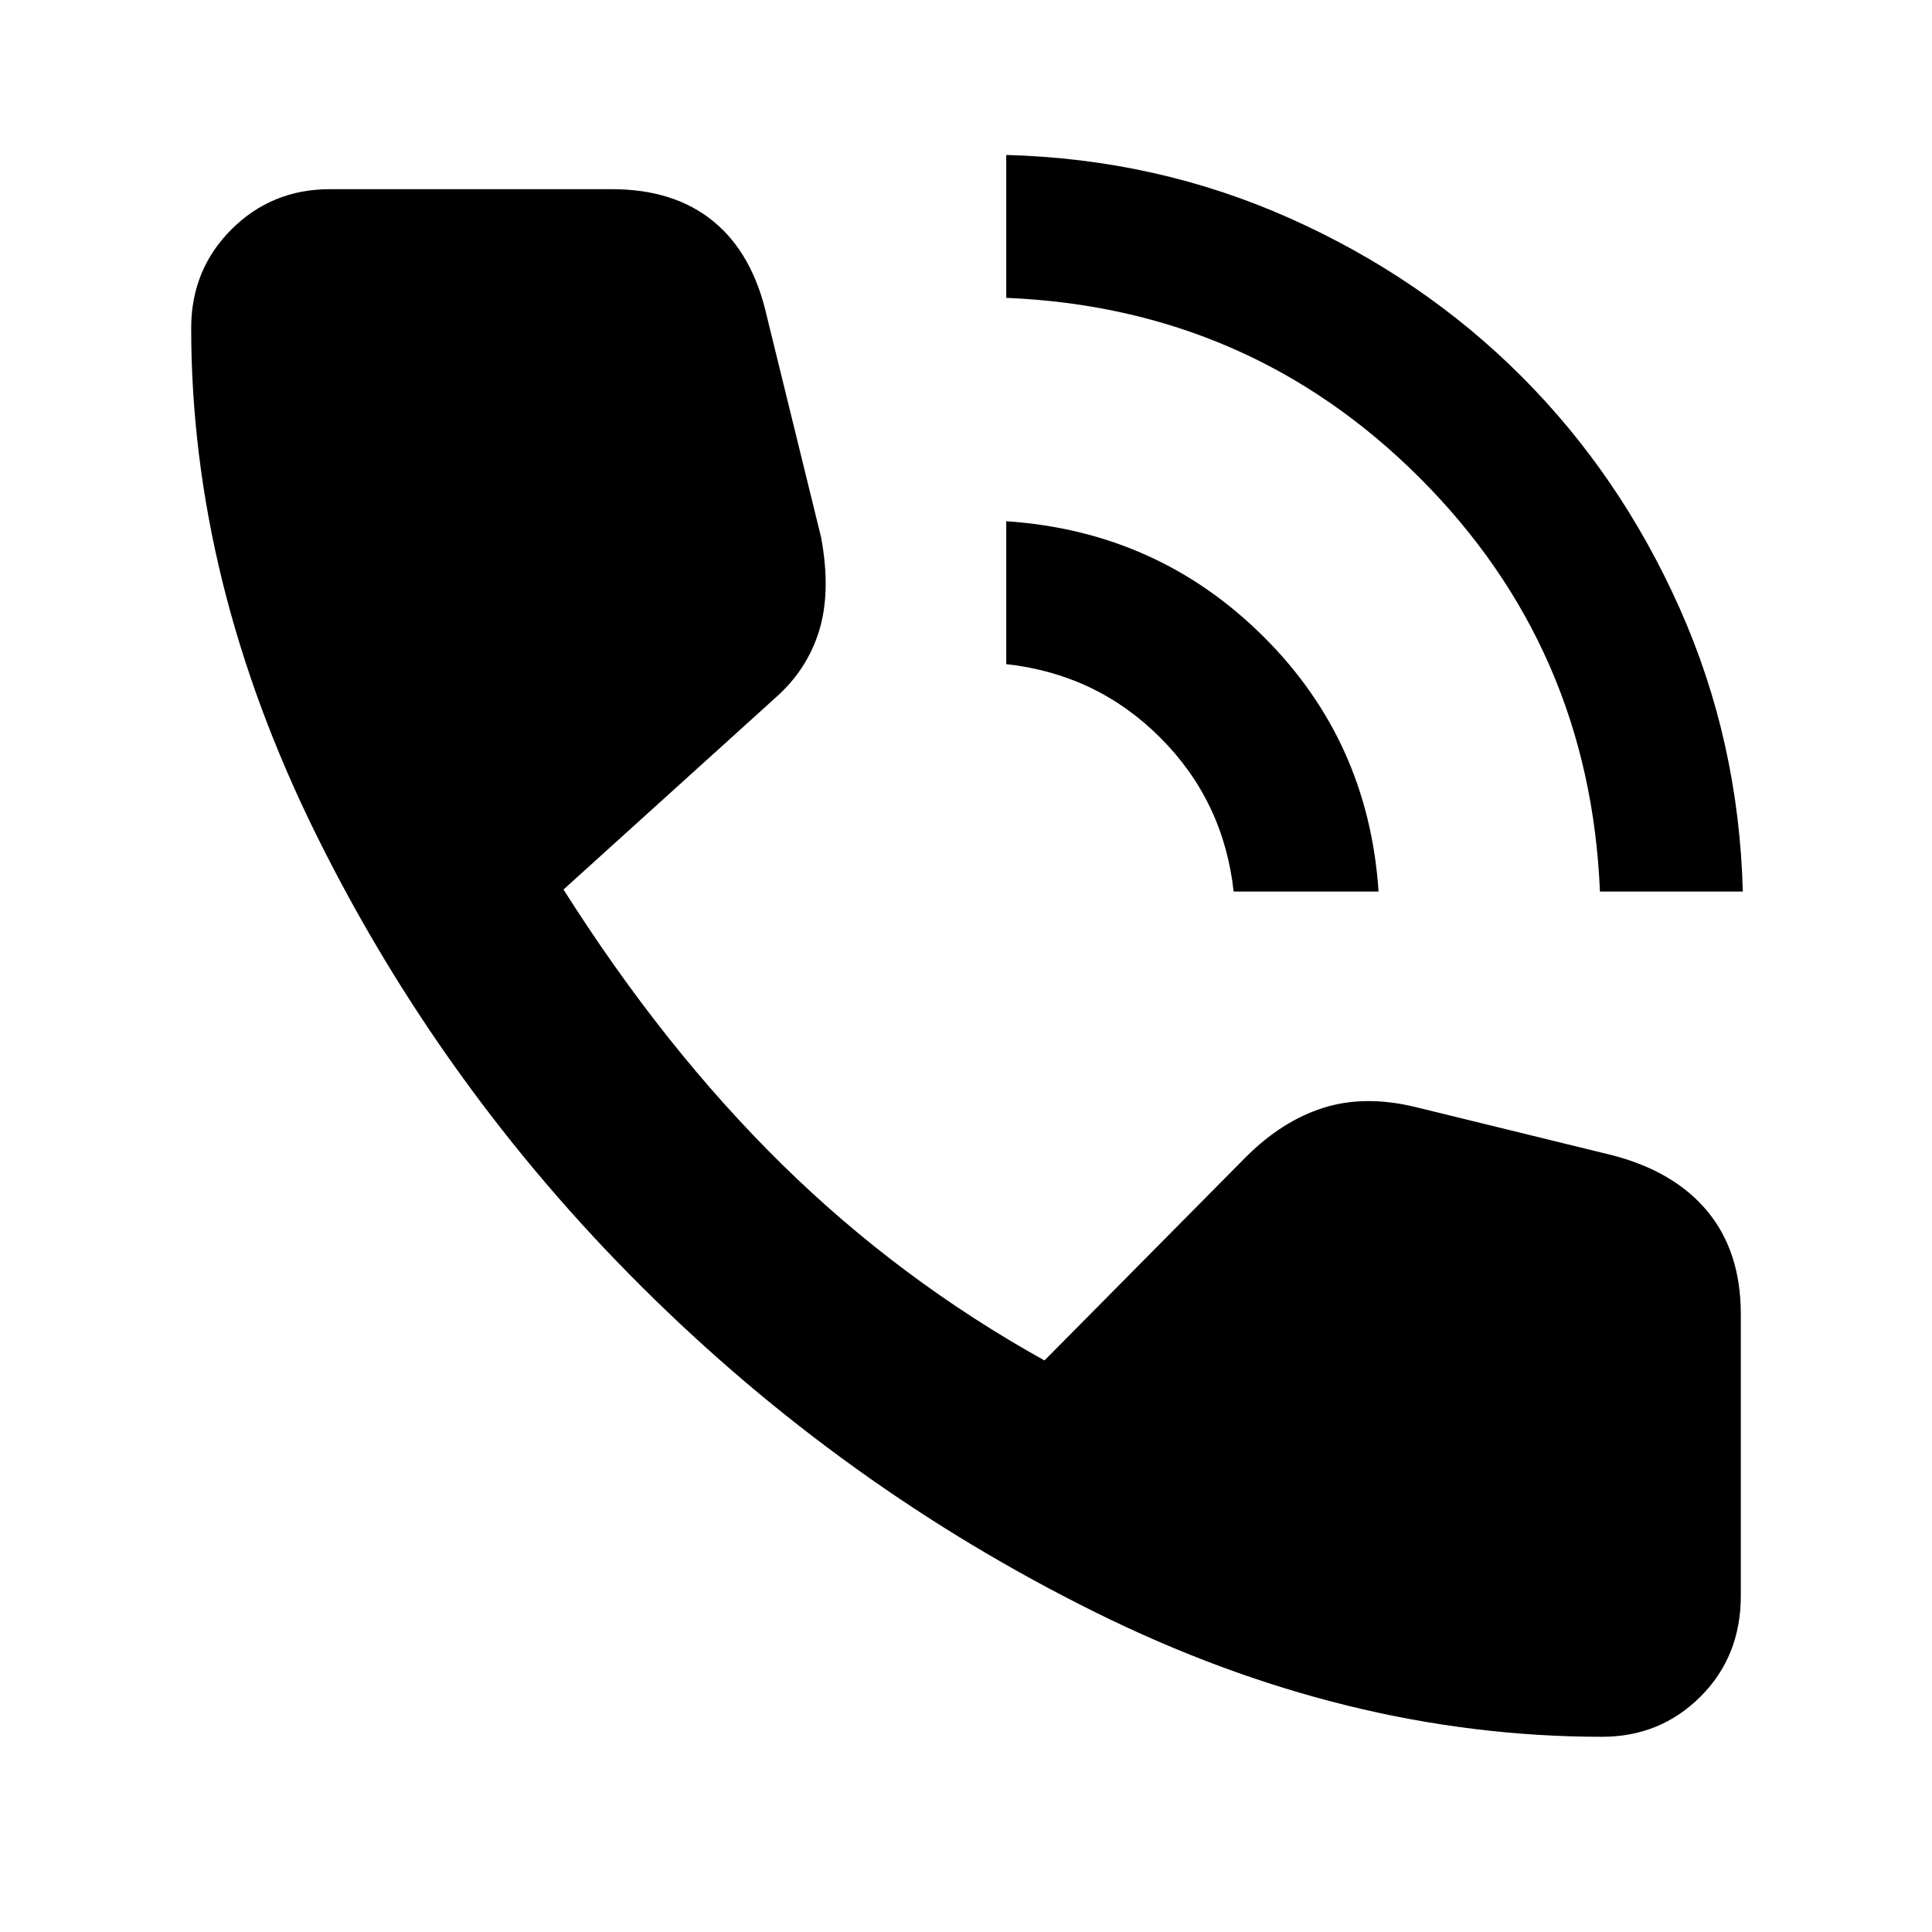 <svg xmlns="http://www.w3.org/2000/svg" width="48" height="48" viewBox="0 96 960 960"><path d="M795 539q-5-121-89.5-205.5T500 244v-71q75 2 141 31.5T756 283q49 49 78.5 115T866 539h-71Zm-182 0q-5-45-36.5-76.5T500 426v-71q75 5 127.5 57T685 539h-72Zm183 420q-127 0-252-62T319 735.5q-100-99.5-162-225T95 259q0-29 20-49t49-20h140q31 0 50.5 16t26.5 47l27 110q5 27-1 46.5T385 443l-105 95q50 79 108.5 136.5T519 772l100-101q18-18 38.5-24.5t45.5-.5l98 24q31 8 47.5 28t16.5 51v140q0 30-20 50t-49 20Z"/></svg>
